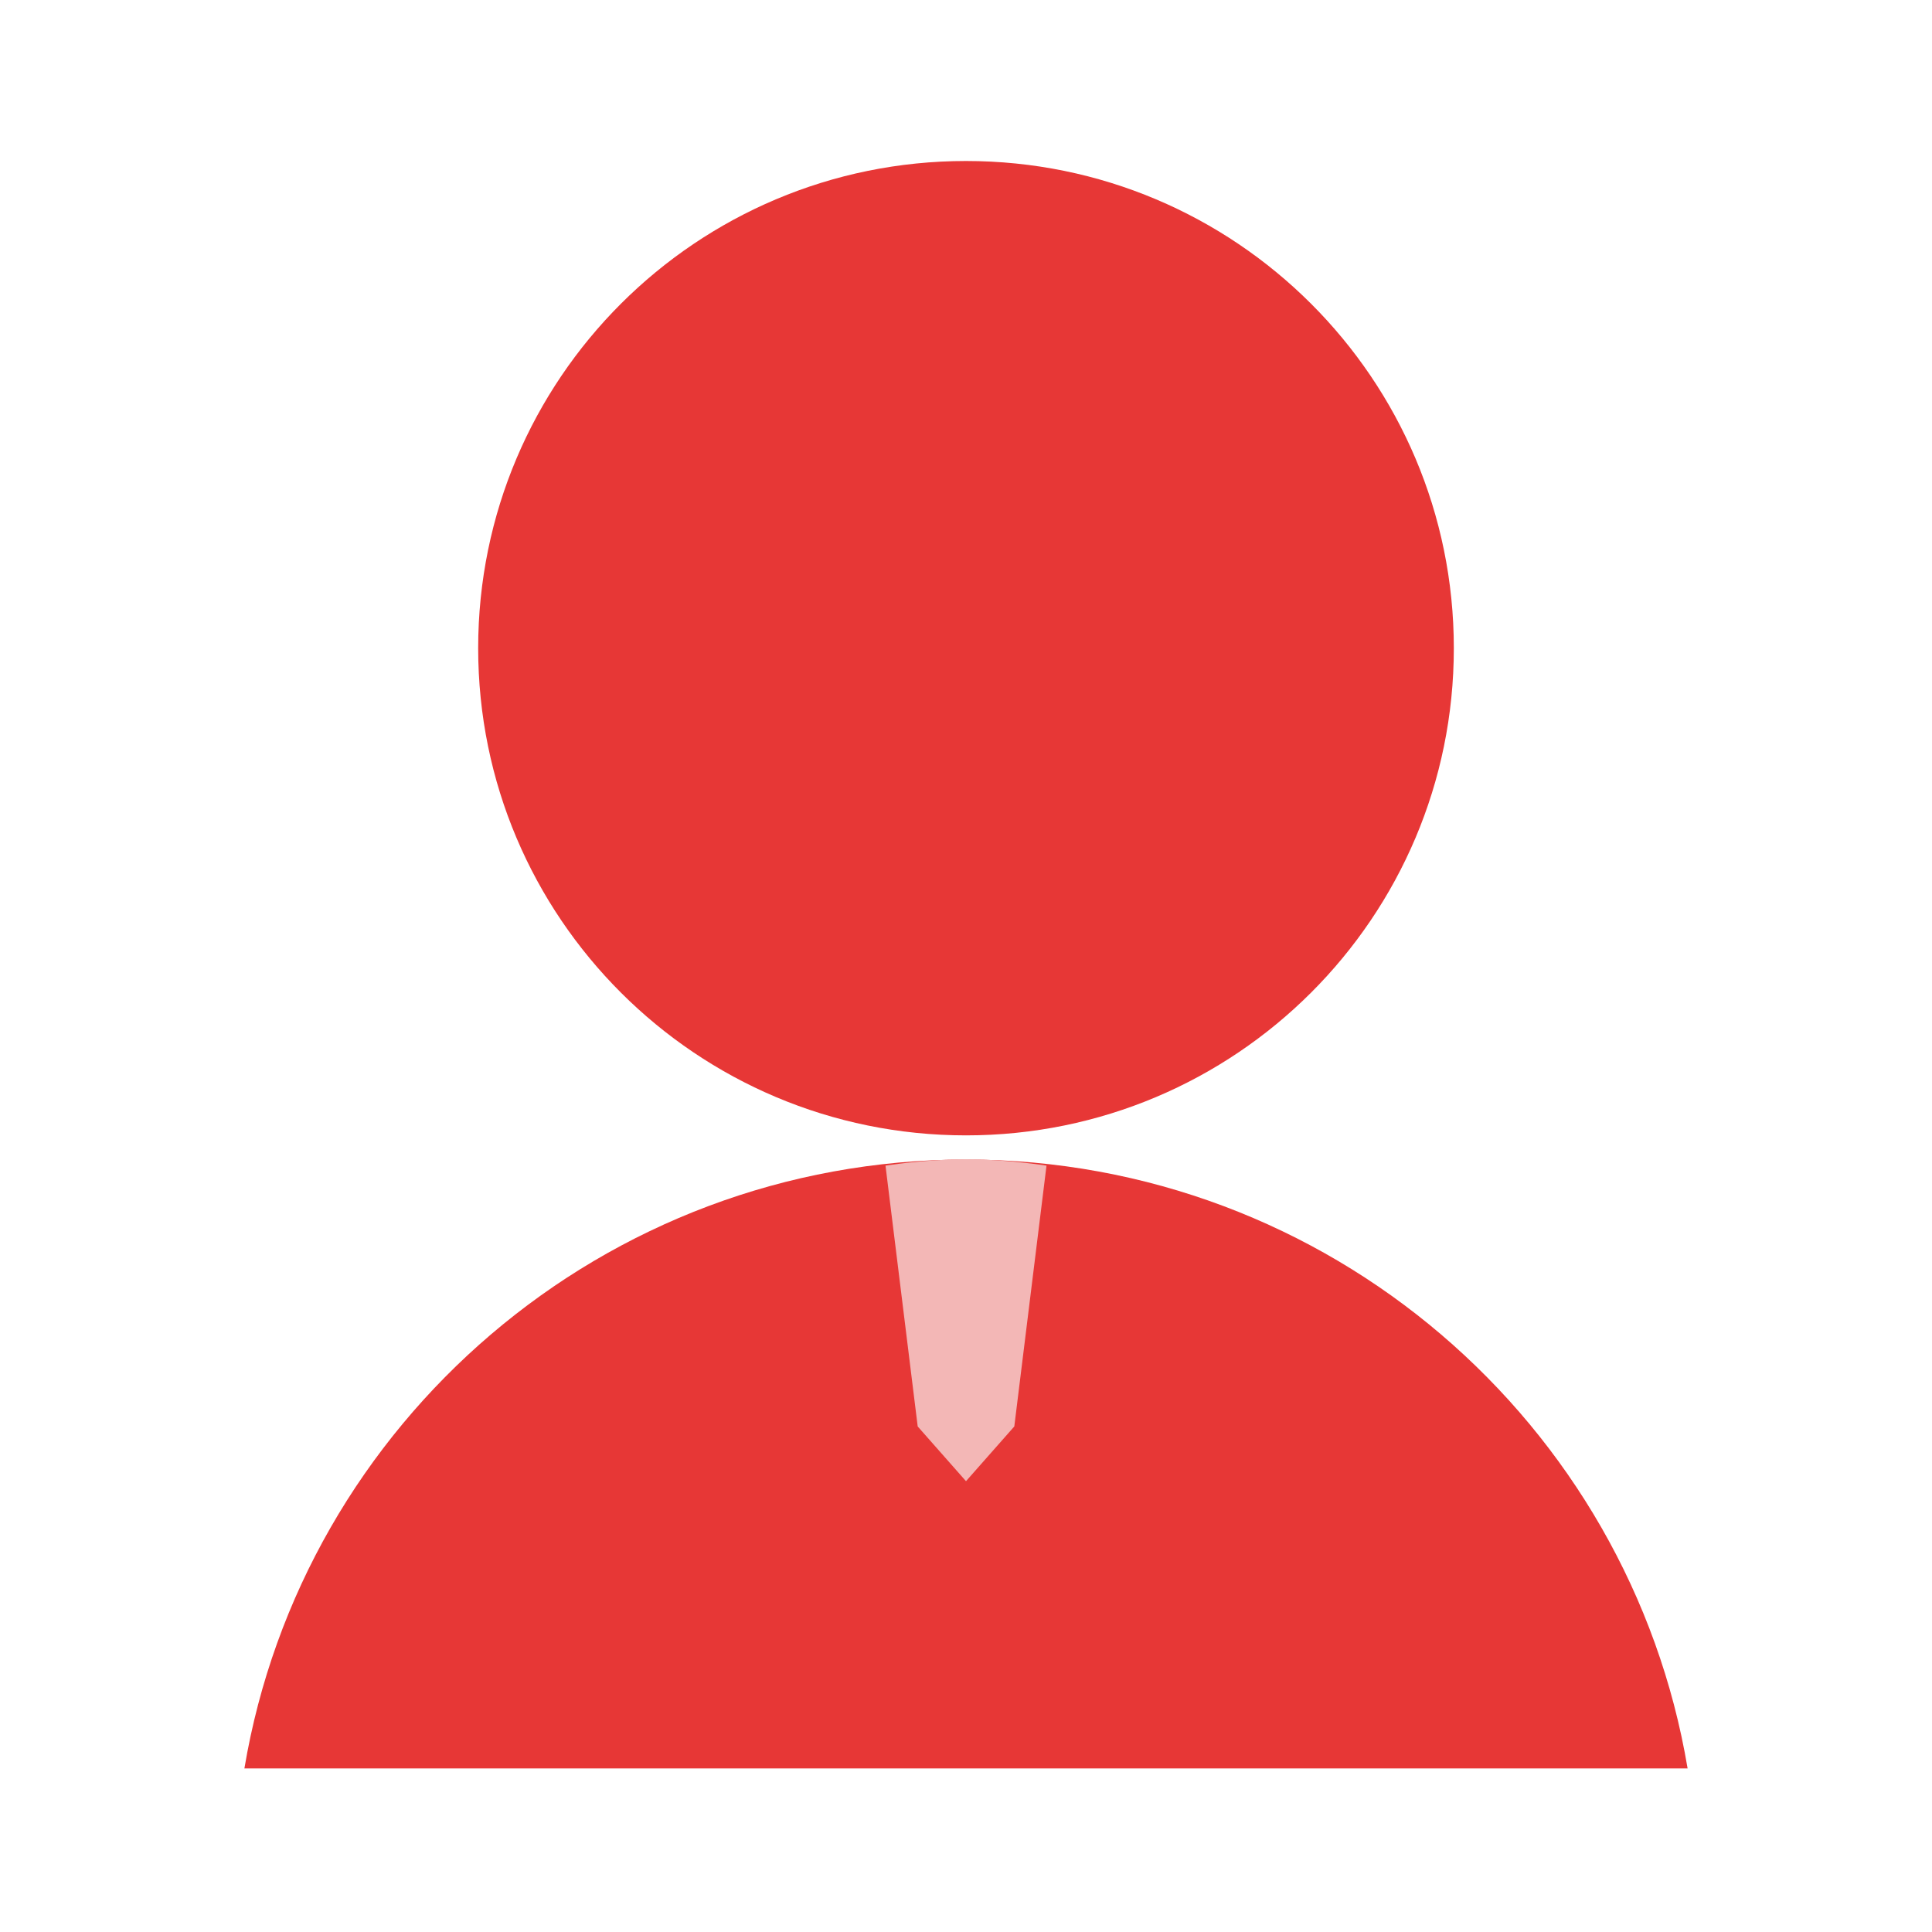 <?xml version="1.0" encoding="utf-8"?>
<!-- Generator: Adobe Illustrator 23.0.0, SVG Export Plug-In . SVG Version: 6.00 Build 0)  -->
<svg version="1.1" xmlns="http://www.w3.org/2000/svg" xmlns:xlink="http://www.w3.org/1999/xlink" x="0px" y="0px"
	 viewBox="0 0 600 600" style="enable-background:new 0 0 600 600;" xml:space="preserve">
<style type="text/css">
	.st0{enable-background:new    ;}
	.st1{fill-rule:evenodd;clip-rule:evenodd;fill:#E73736;}
	.st2{fill:#F3B7B6;}
</style>
<g id="椭圆_2_拷贝_7_1_" class="st0">
	<g id="椭圆_2_拷贝_7">
		<g>
			<path class="st1" d="M300,360.1c-112.6,0-206.1,81.8-224.1,189.1h448.2C506.1,441.9,412.6,360.1,300,360.1z M300,352.6
				c83.7,0,151.5-67.7,151.5-151.3S383.7,50,300,50s-151.5,67.7-151.5,151.3S216.3,352.6,300,352.6z"/>
		</g>
	</g>
</g>
<g id="矩形_1_1_" class="st0">
	<g id="矩形_1">
		<g>
			<path class="st2" d="M300,360c-12.5,0-25,2-25,2l10,81l15,17l15-17l10-81C325,362,312.5,360,300,360z"/>
		</g>
	</g>
</g>
</svg>
